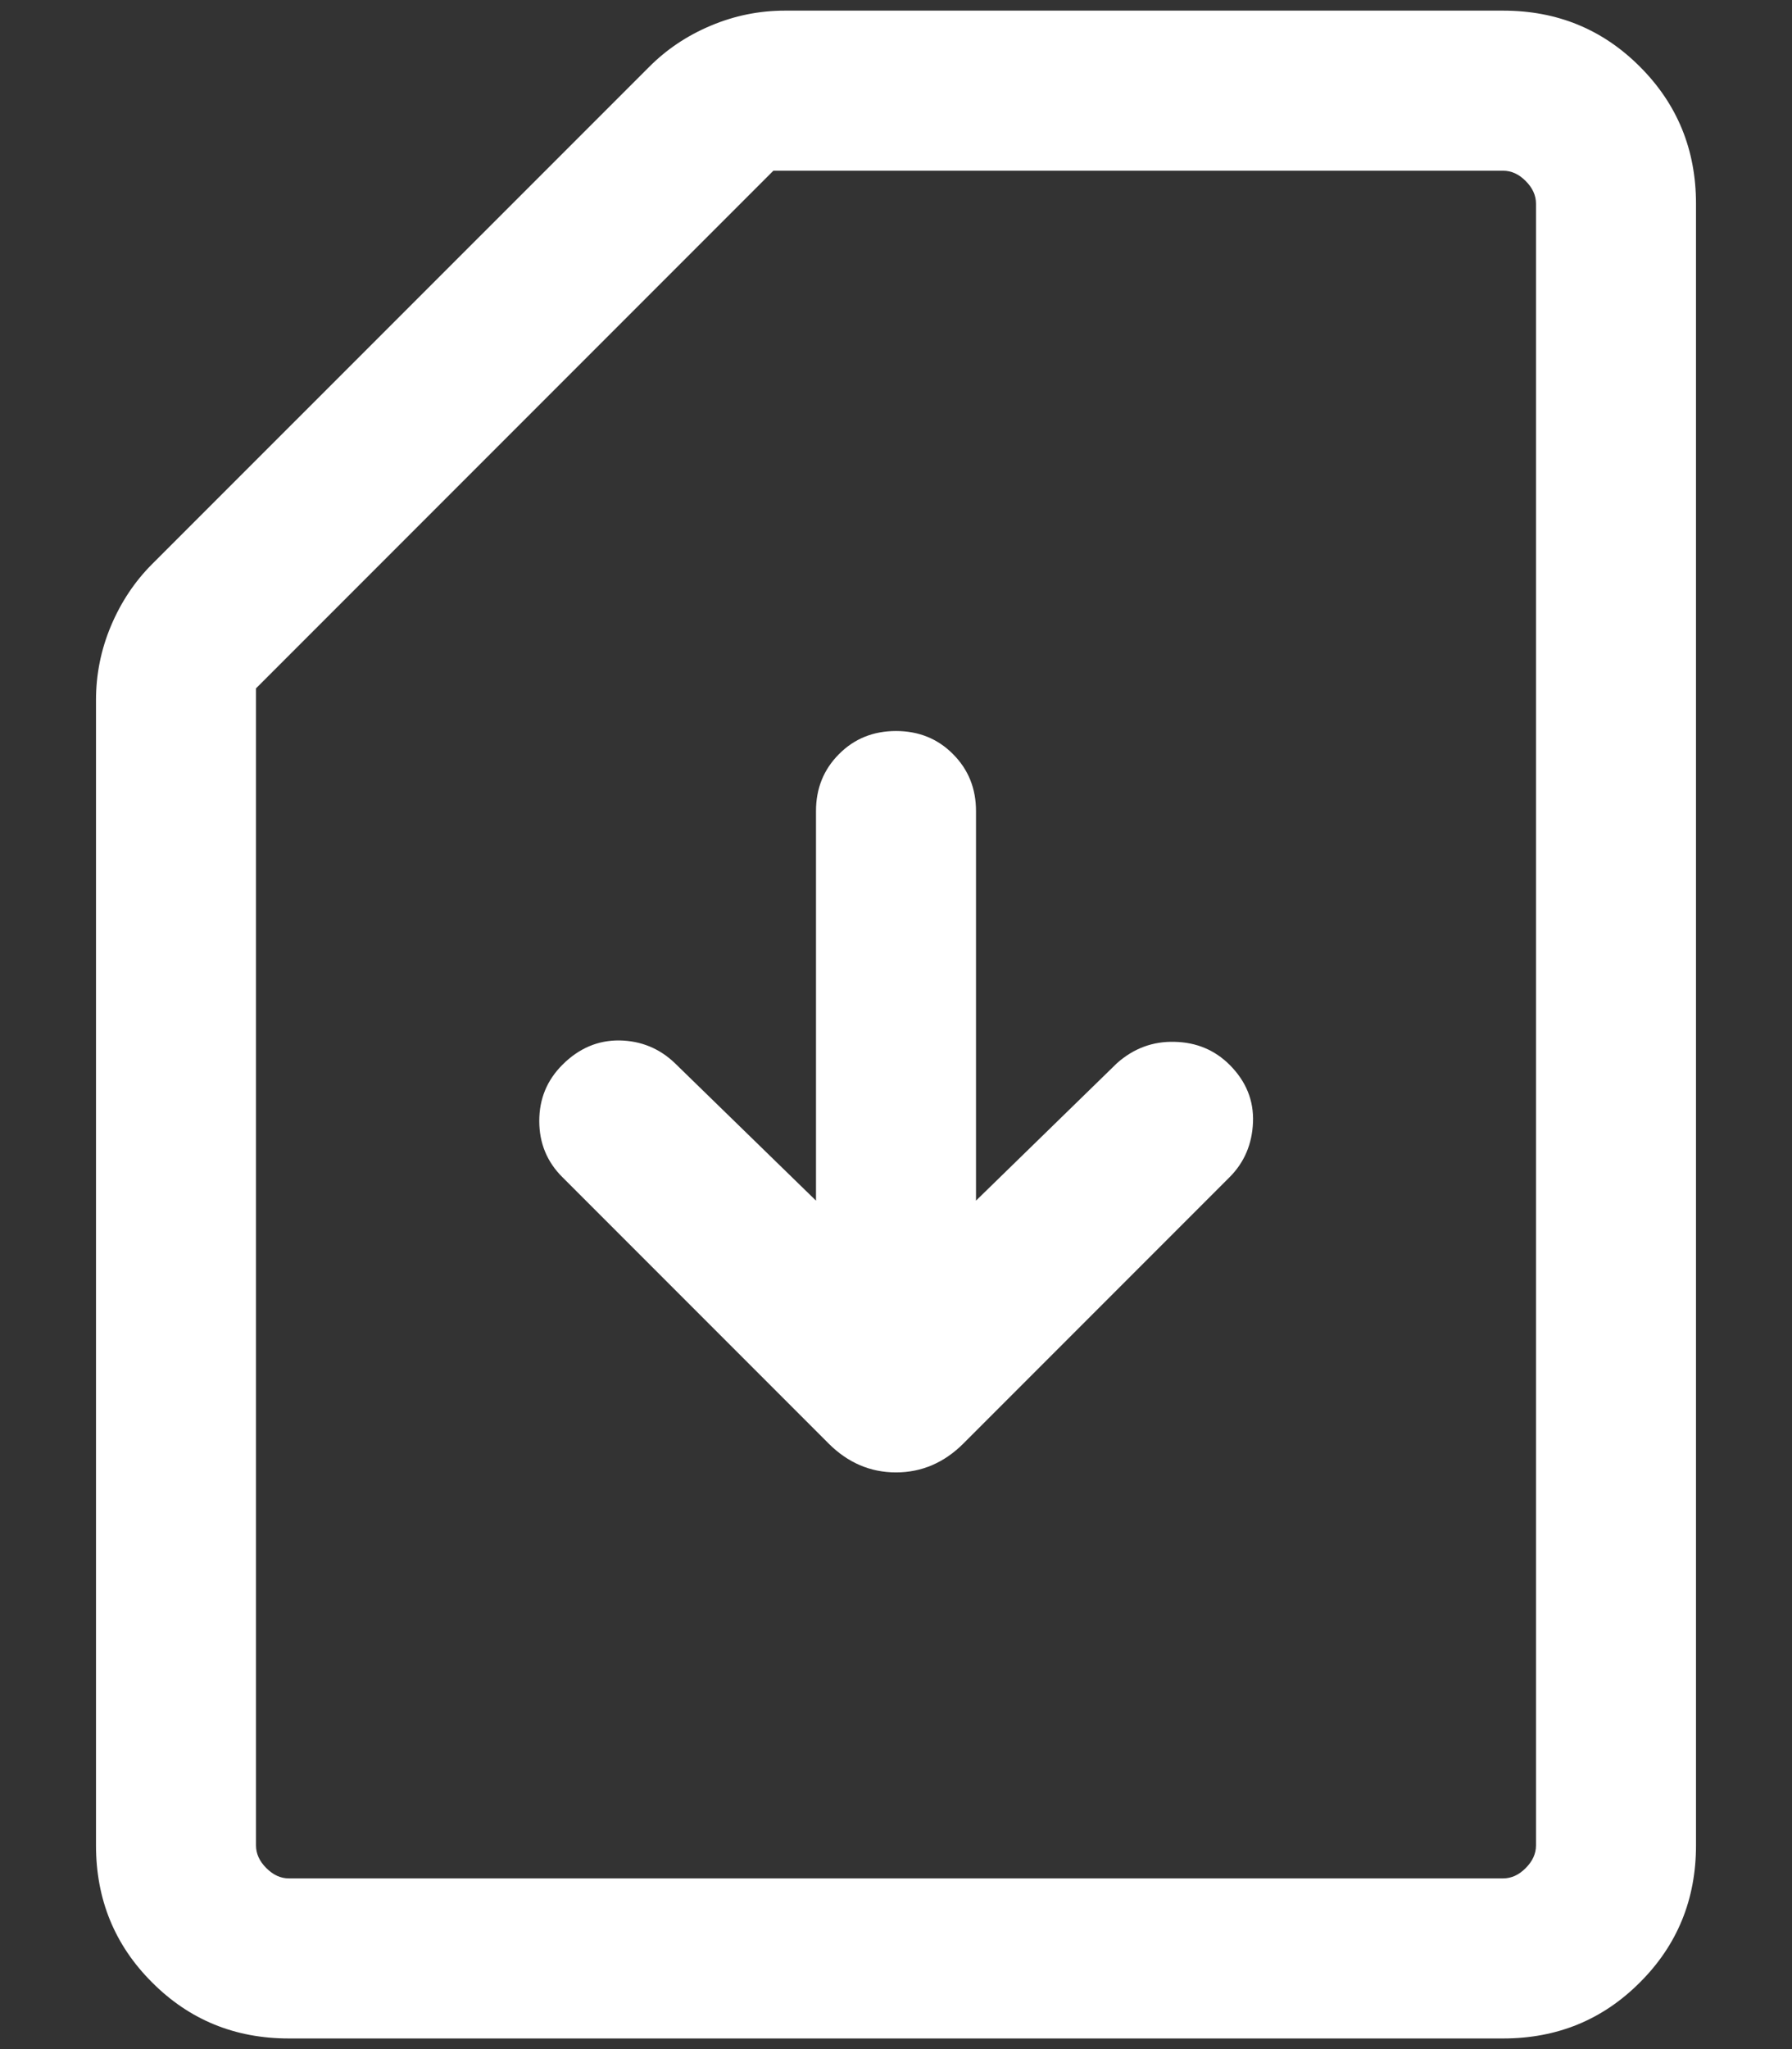 <svg width="14" height="16" viewBox="0 0 14 16" fill="none" xmlns="http://www.w3.org/2000/svg">
<rect x="0" y="0" width="14" height="16" fill="#333333" stroke="none"/>
<path d="M7.625 9.375V6.333C7.625 6.156 7.565 6.008 7.445 5.888C7.326 5.768 7.177 5.708 7 5.708C6.823 5.708 6.674 5.768 6.555 5.888C6.435 6.008 6.375 6.156 6.375 6.333V9.375L5.272 8.301C5.152 8.186 5.007 8.127 4.84 8.124C4.672 8.122 4.523 8.185 4.394 8.314C4.273 8.435 4.213 8.581 4.213 8.753C4.213 8.925 4.273 9.072 4.394 9.192L6.473 11.271C6.623 11.421 6.799 11.497 7 11.497C7.201 11.497 7.377 11.421 7.527 11.271L9.606 9.192C9.721 9.077 9.782 8.934 9.789 8.764C9.796 8.593 9.735 8.443 9.606 8.314C9.49 8.199 9.348 8.139 9.177 8.135C9.007 8.13 8.857 8.186 8.727 8.301L7.625 9.375ZM2.256 15.917C1.835 15.917 1.479 15.771 1.188 15.479C0.896 15.188 0.75 14.831 0.75 14.41V5.466C0.75 5.266 0.789 5.072 0.867 4.887C0.945 4.702 1.052 4.541 1.189 4.404L5.071 0.523C5.207 0.386 5.368 0.278 5.554 0.2C5.739 0.122 5.932 0.083 6.133 0.083H11.743C12.165 0.083 12.521 0.229 12.812 0.521C13.104 0.813 13.25 1.169 13.25 1.59V14.41C13.25 14.831 13.104 15.188 12.812 15.479C12.521 15.771 12.165 15.917 11.743 15.917H2.256ZM2.256 14.667H11.743C11.808 14.667 11.867 14.64 11.92 14.586C11.973 14.533 12 14.474 12 14.41V1.59C12 1.526 11.973 1.467 11.92 1.414C11.867 1.36 11.808 1.333 11.743 1.333H6.042L2 5.375V14.41C2 14.474 2.027 14.533 2.08 14.586C2.134 14.64 2.192 14.667 2.256 14.667ZM2.256 14.667H2H12H2.256Z" fill="white"/>
</svg>

